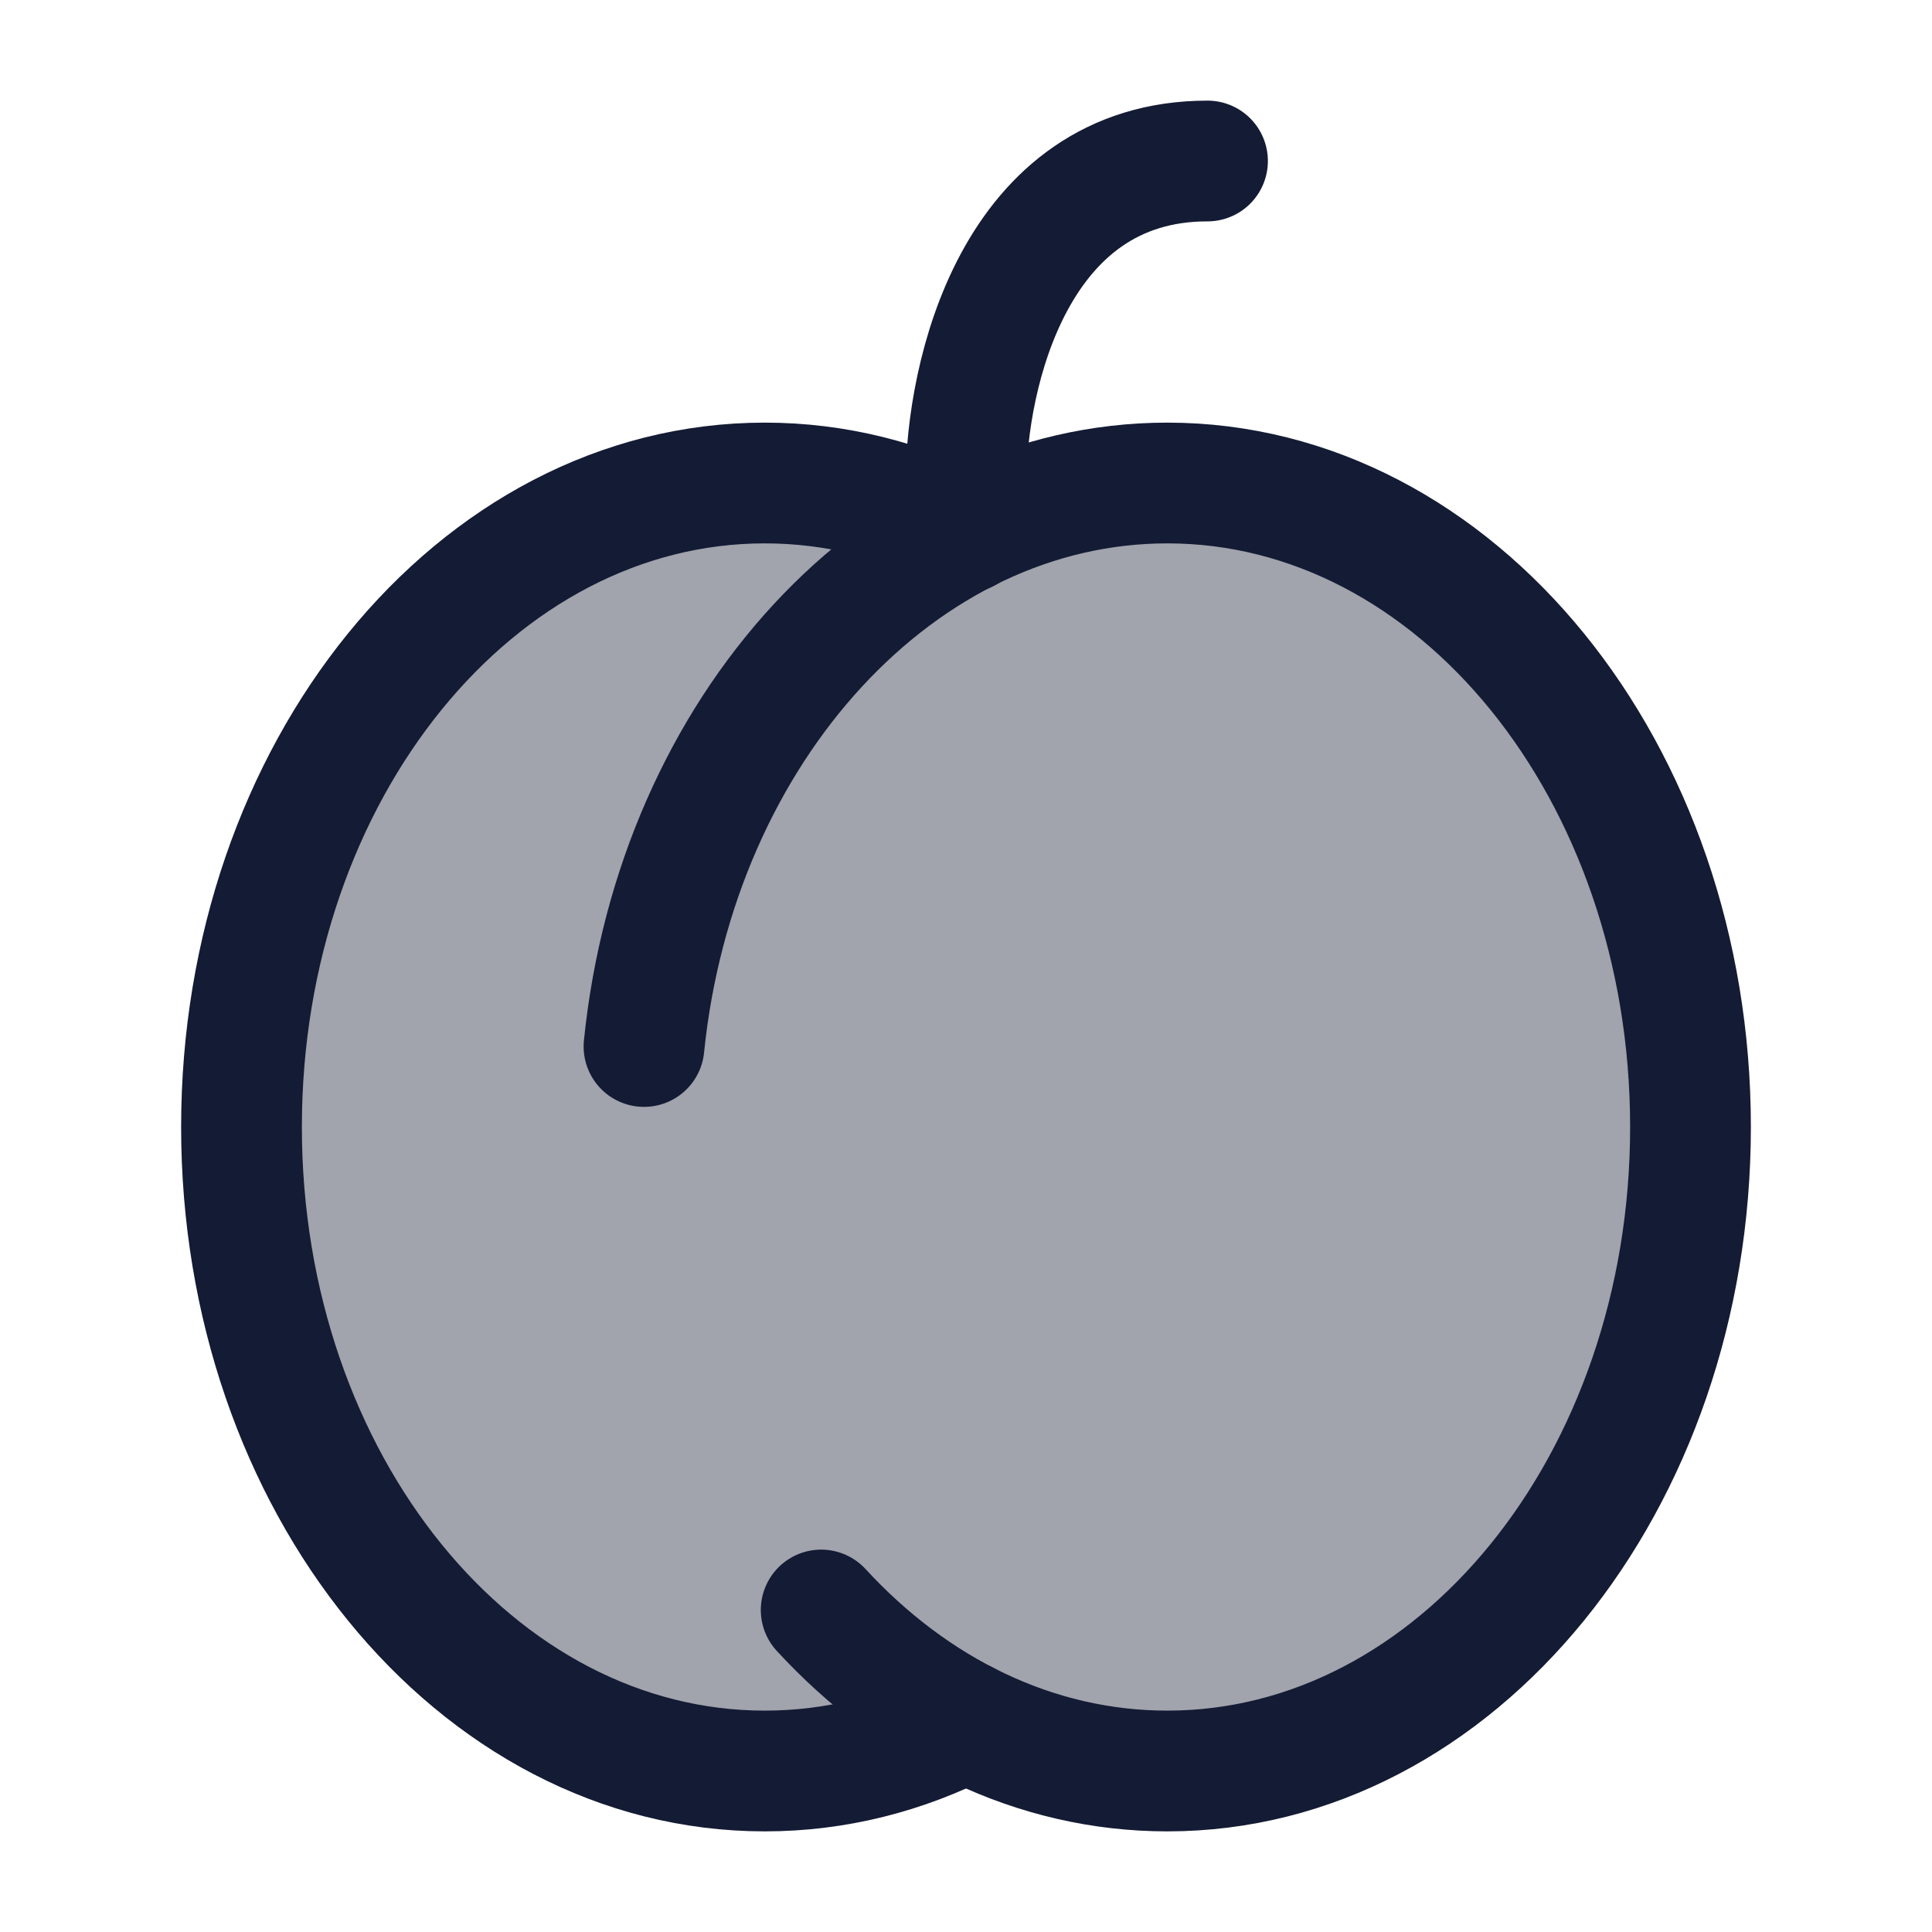 <svg width="24" height="24" viewBox="0 0 24 24" fill="none" xmlns="http://www.w3.org/2000/svg">
<path opacity="0.4" d="M14.501 22C18.09 22 21 18.418 21 14C21 9.582 18.09 6 14.501 6C13.618 6 12.773 6.217 12 6.609C11.23 6.214 10.386 6 9.5 6C5.91 6 3 9.582 3 14C3 18.418 5.91 22 9.5 22C10.386 22 11.232 21.782 12.002 21.387C12.771 21.782 13.615 22 14.501 22Z" fill="#141B34"/>
<path d="M10.201 20C11.347 21.245 12.852 22 14.501 22C18.09 22 21 18.418 21 14C21 9.582 18.09 6 14.501 6C11.186 6 8.4 9.054 8 13" stroke="#141B34" stroke-width="1.5" stroke-linecap="round"/>
<path d="M12 21.387C11.23 21.782 10.386 22 9.5 22C5.91 22 3 18.418 3 14C3 9.582 5.91 6 9.5 6C10.386 6 11.23 6.218 12 6.613" stroke="#141B34" stroke-width="1.5" stroke-linecap="round"/>
<path d="M12 6C12 4.667 12.6 2 15 2" stroke="#141B34" stroke-width="1.5" stroke-linecap="round" stroke-linejoin="round"/>
</svg>
